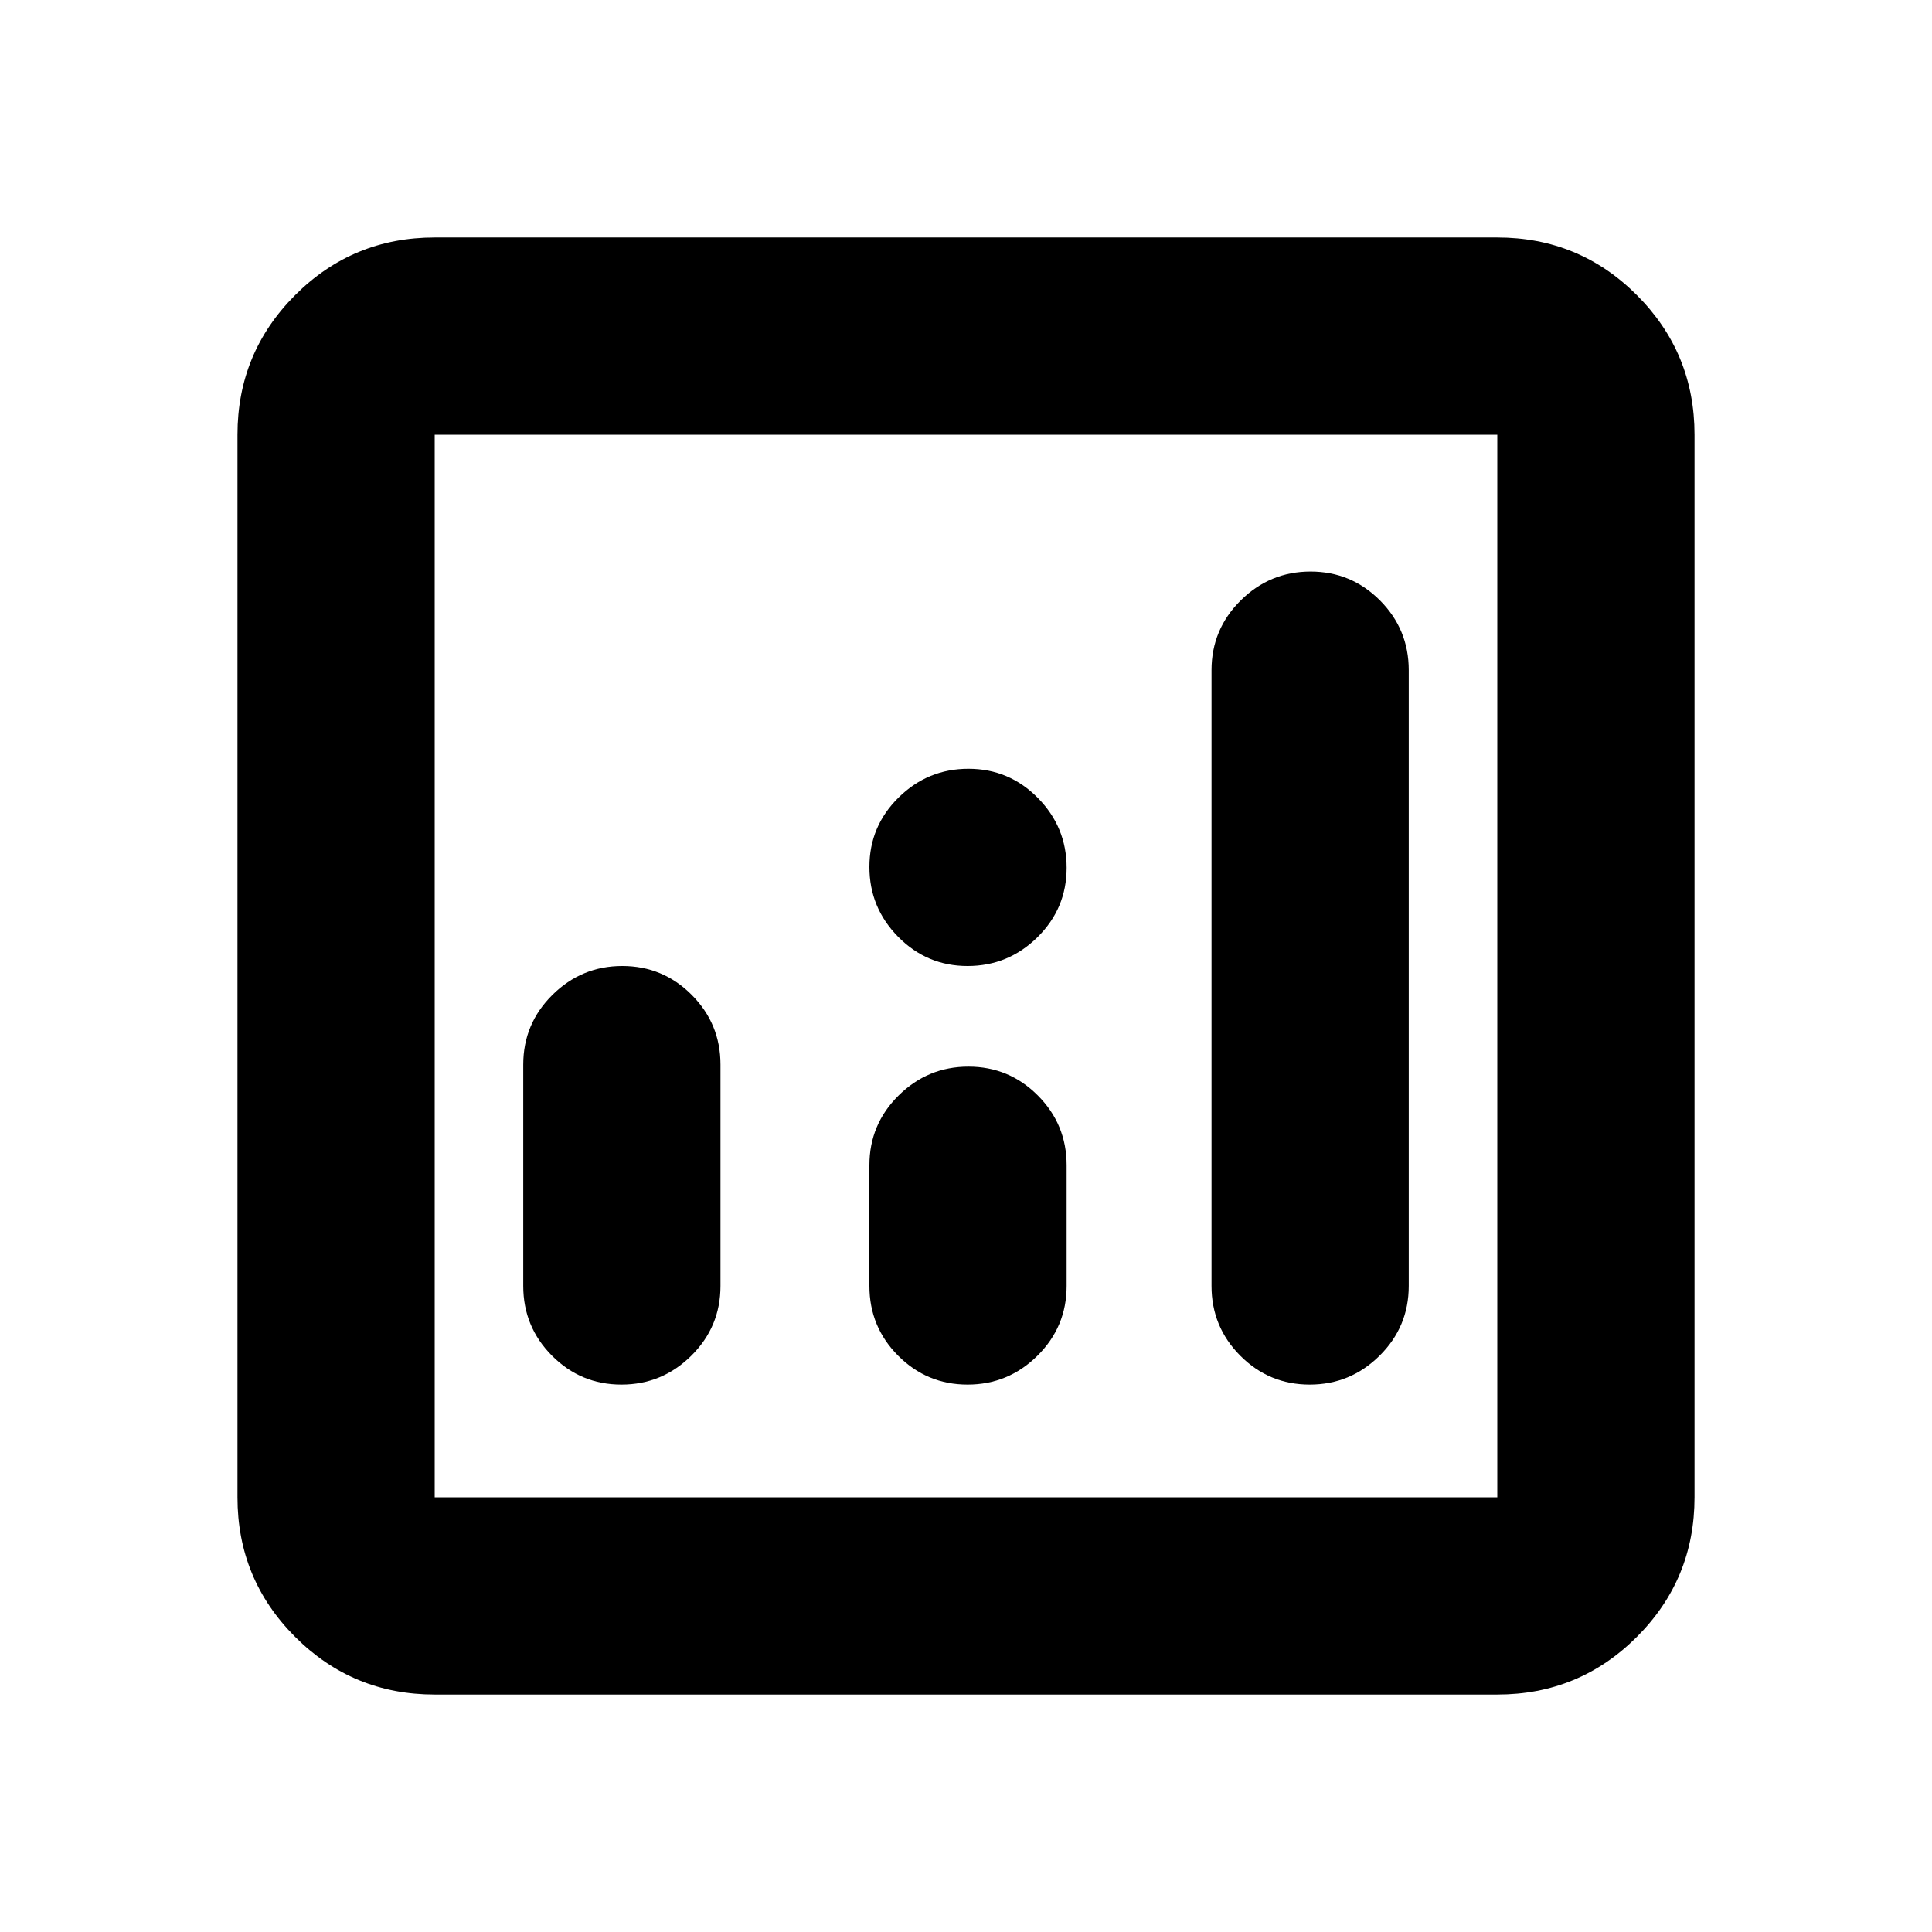 <svg xmlns="http://www.w3.org/2000/svg" height="20" viewBox="0 -960 960 960" width="20"><path d="M309.21-480q-20.21 0-34.71 14.35T260-431v110q0 20.3 14.29 34.65Q288.58-272 308.79-272t34.71-14.35Q358-300.7 358-321v-110q0-20.3-14.29-34.65Q329.42-480 309.21-480Zm342-196q-20.21 0-34.71 14.35T602-627v306q0 20.3 14.29 34.65Q630.58-272 650.79-272t34.71-14.35Q700-300.7 700-321v-306q0-20.3-14.29-34.65Q671.42-676 651.21-676Zm-170 246q-20.21 0-34.71 14.35T432-381v60q0 20.3 14.29 34.65Q460.58-272 480.79-272t34.71-14.35Q530-300.7 530-321v-60q0-20.3-14.29-34.65Q501.42-430 481.21-430ZM216-118q-40.7 0-69.35-28.65Q118-175.3 118-216v-528q0-40.7 28.65-69.35Q175.3-842 216-842h528q40.7 0 69.35 28.65Q842-784.7 842-744v528q0 40.7-28.65 69.35Q784.7-118 744-118H216Zm0-98h528v-528H216v528Zm0-528v528-528Zm264.79 264q20.21 0 34.71-14.29t14.5-34.5q0-20.21-14.29-34.71t-34.5-14.5q-20.21 0-34.71 14.29t-14.5 34.5q0 20.21 14.29 34.71t34.5 14.5Z"/></svg>
